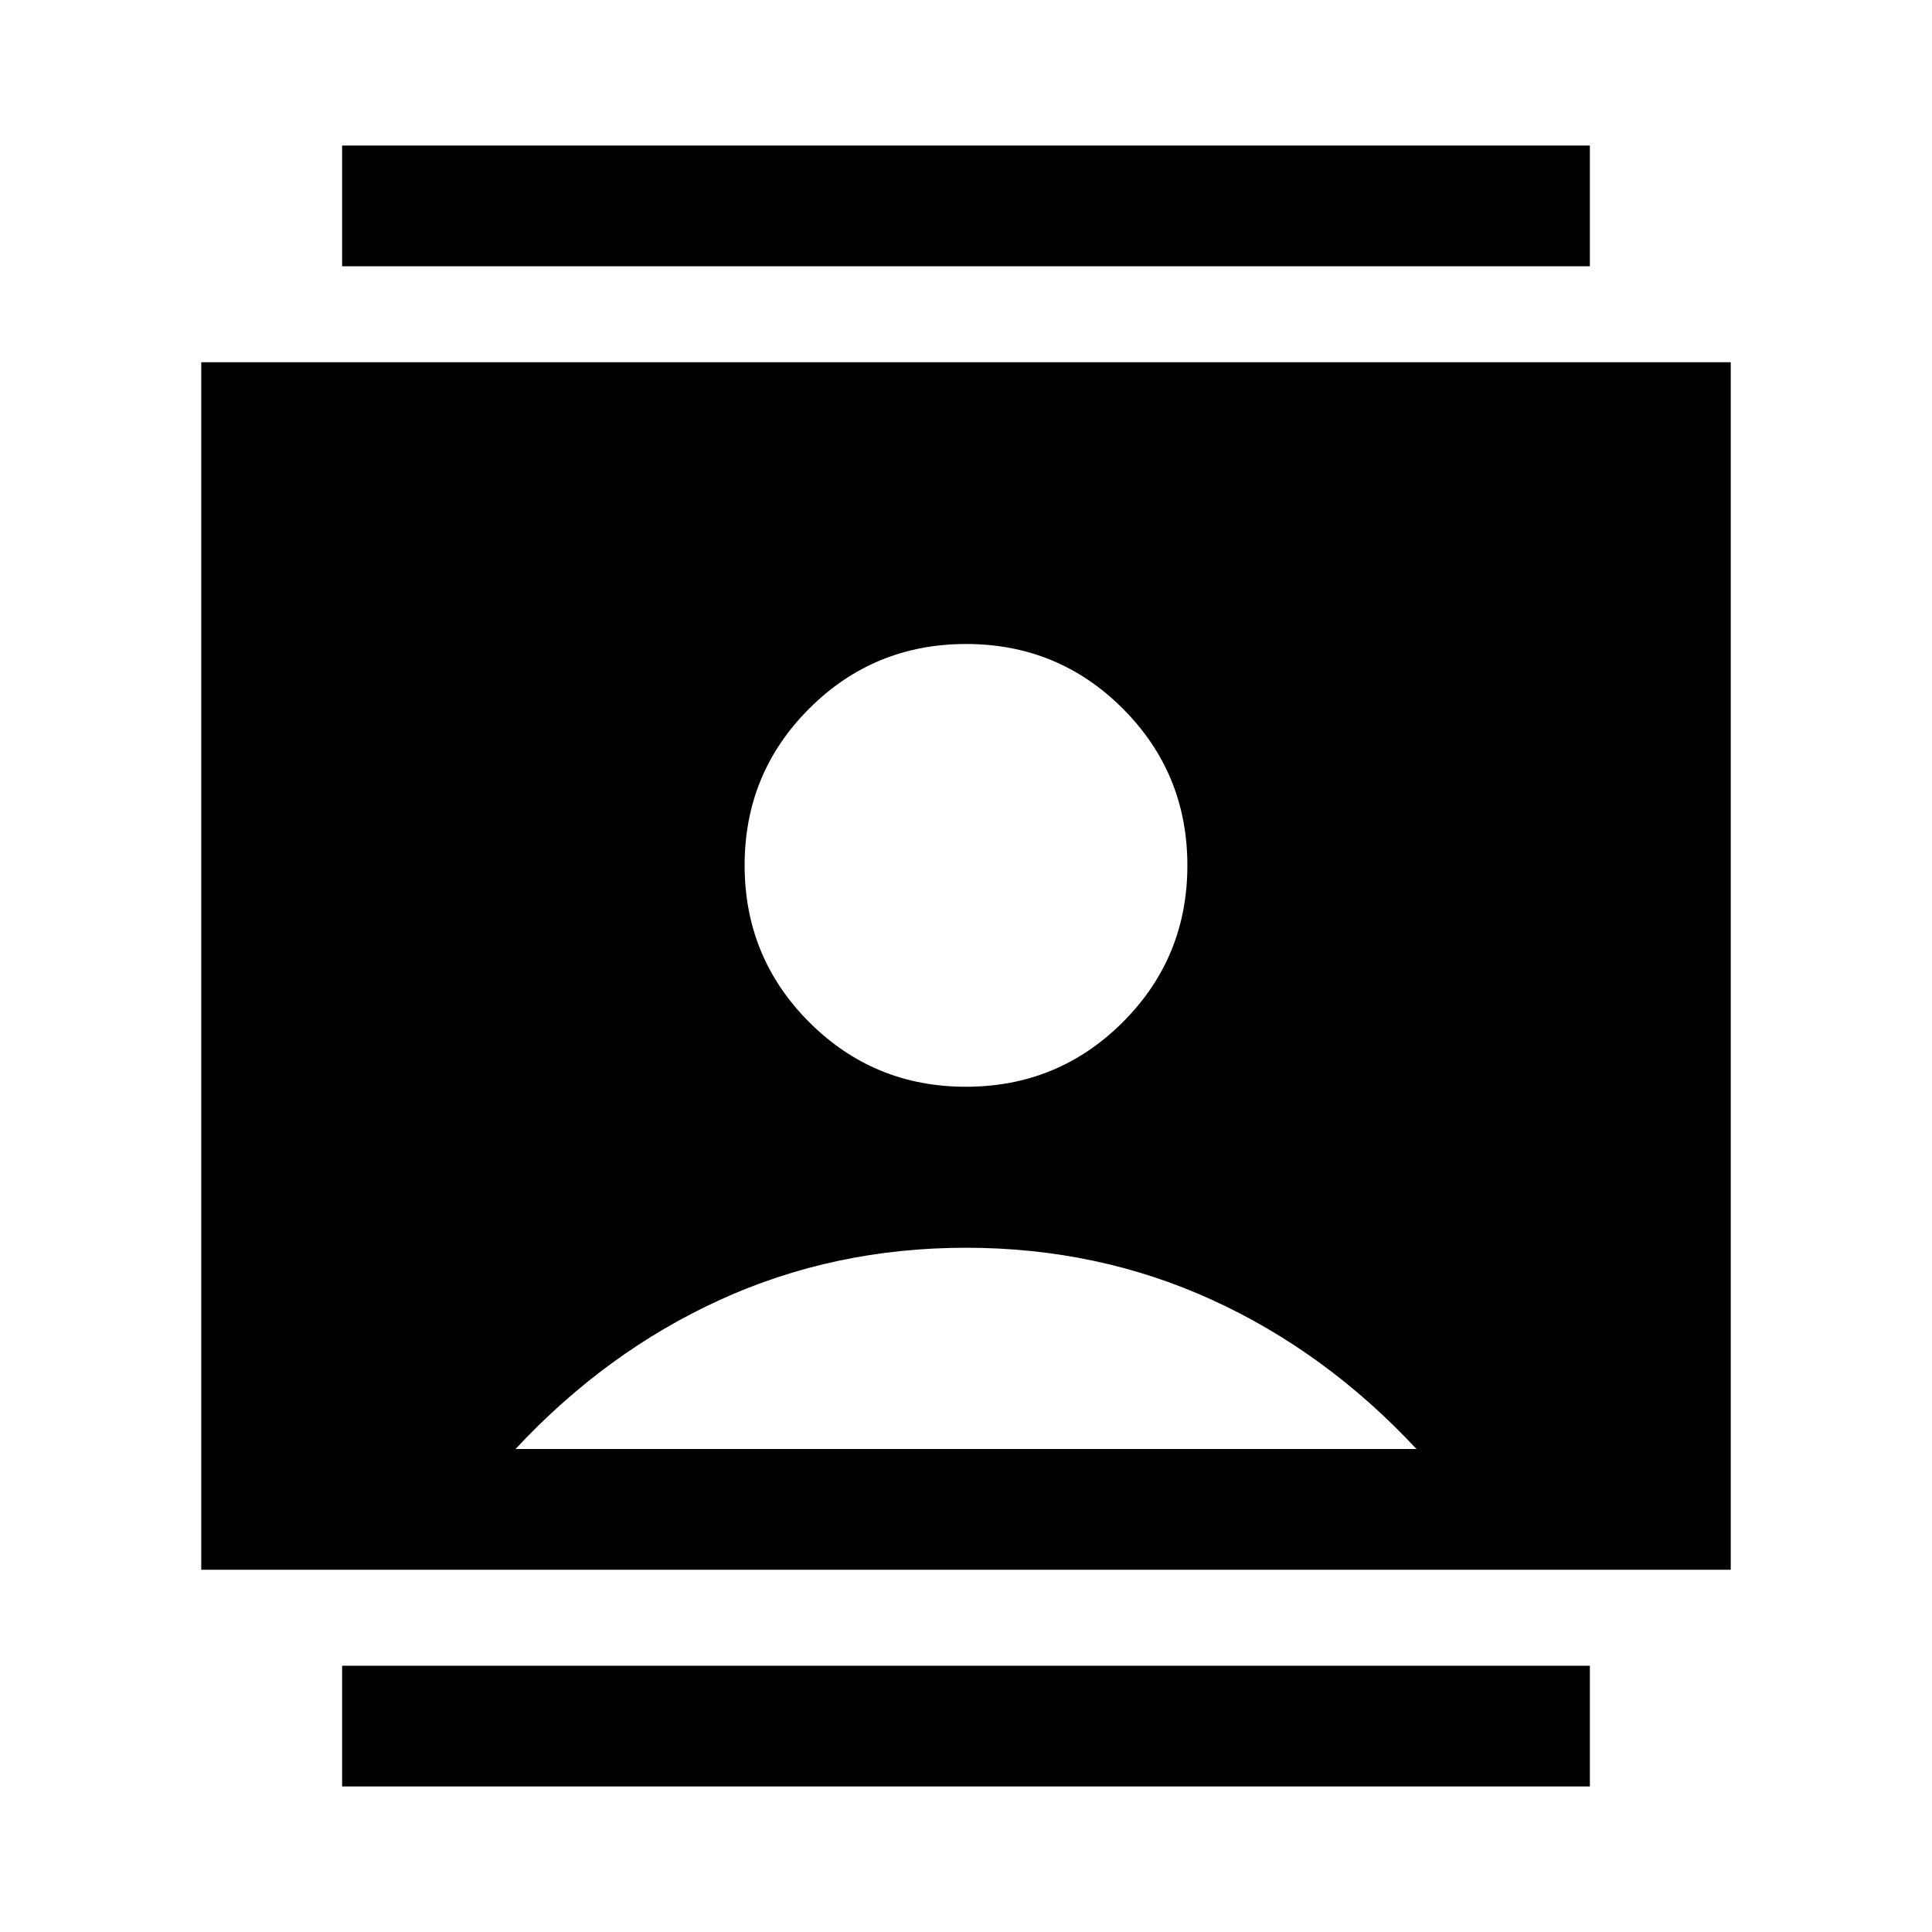 <svg xmlns="http://www.w3.org/2000/svg" height="24" viewBox="0 -960 960 960" width="24"><path d="M170-72.31v-60h620v60H170Zm0-755.38v-60h620v60H170ZM479.95-420q45.82 0 77.93-32.07Q590-484.14 590-529.95q0-45.82-32.07-77.93Q525.86-640 480.05-640q-45.82 0-77.93 32.07Q370-575.86 370-530.04q0 45.81 32.07 77.93Q434.14-420 479.95-420ZM100-180v-600h760v600H100Zm156.16-60h447.68q-45-48.31-101.69-74.15Q545.46-340 480-340q-65.46 0-122.15 25.85-56.69 25.84-101.69 74.15Z"/></svg>